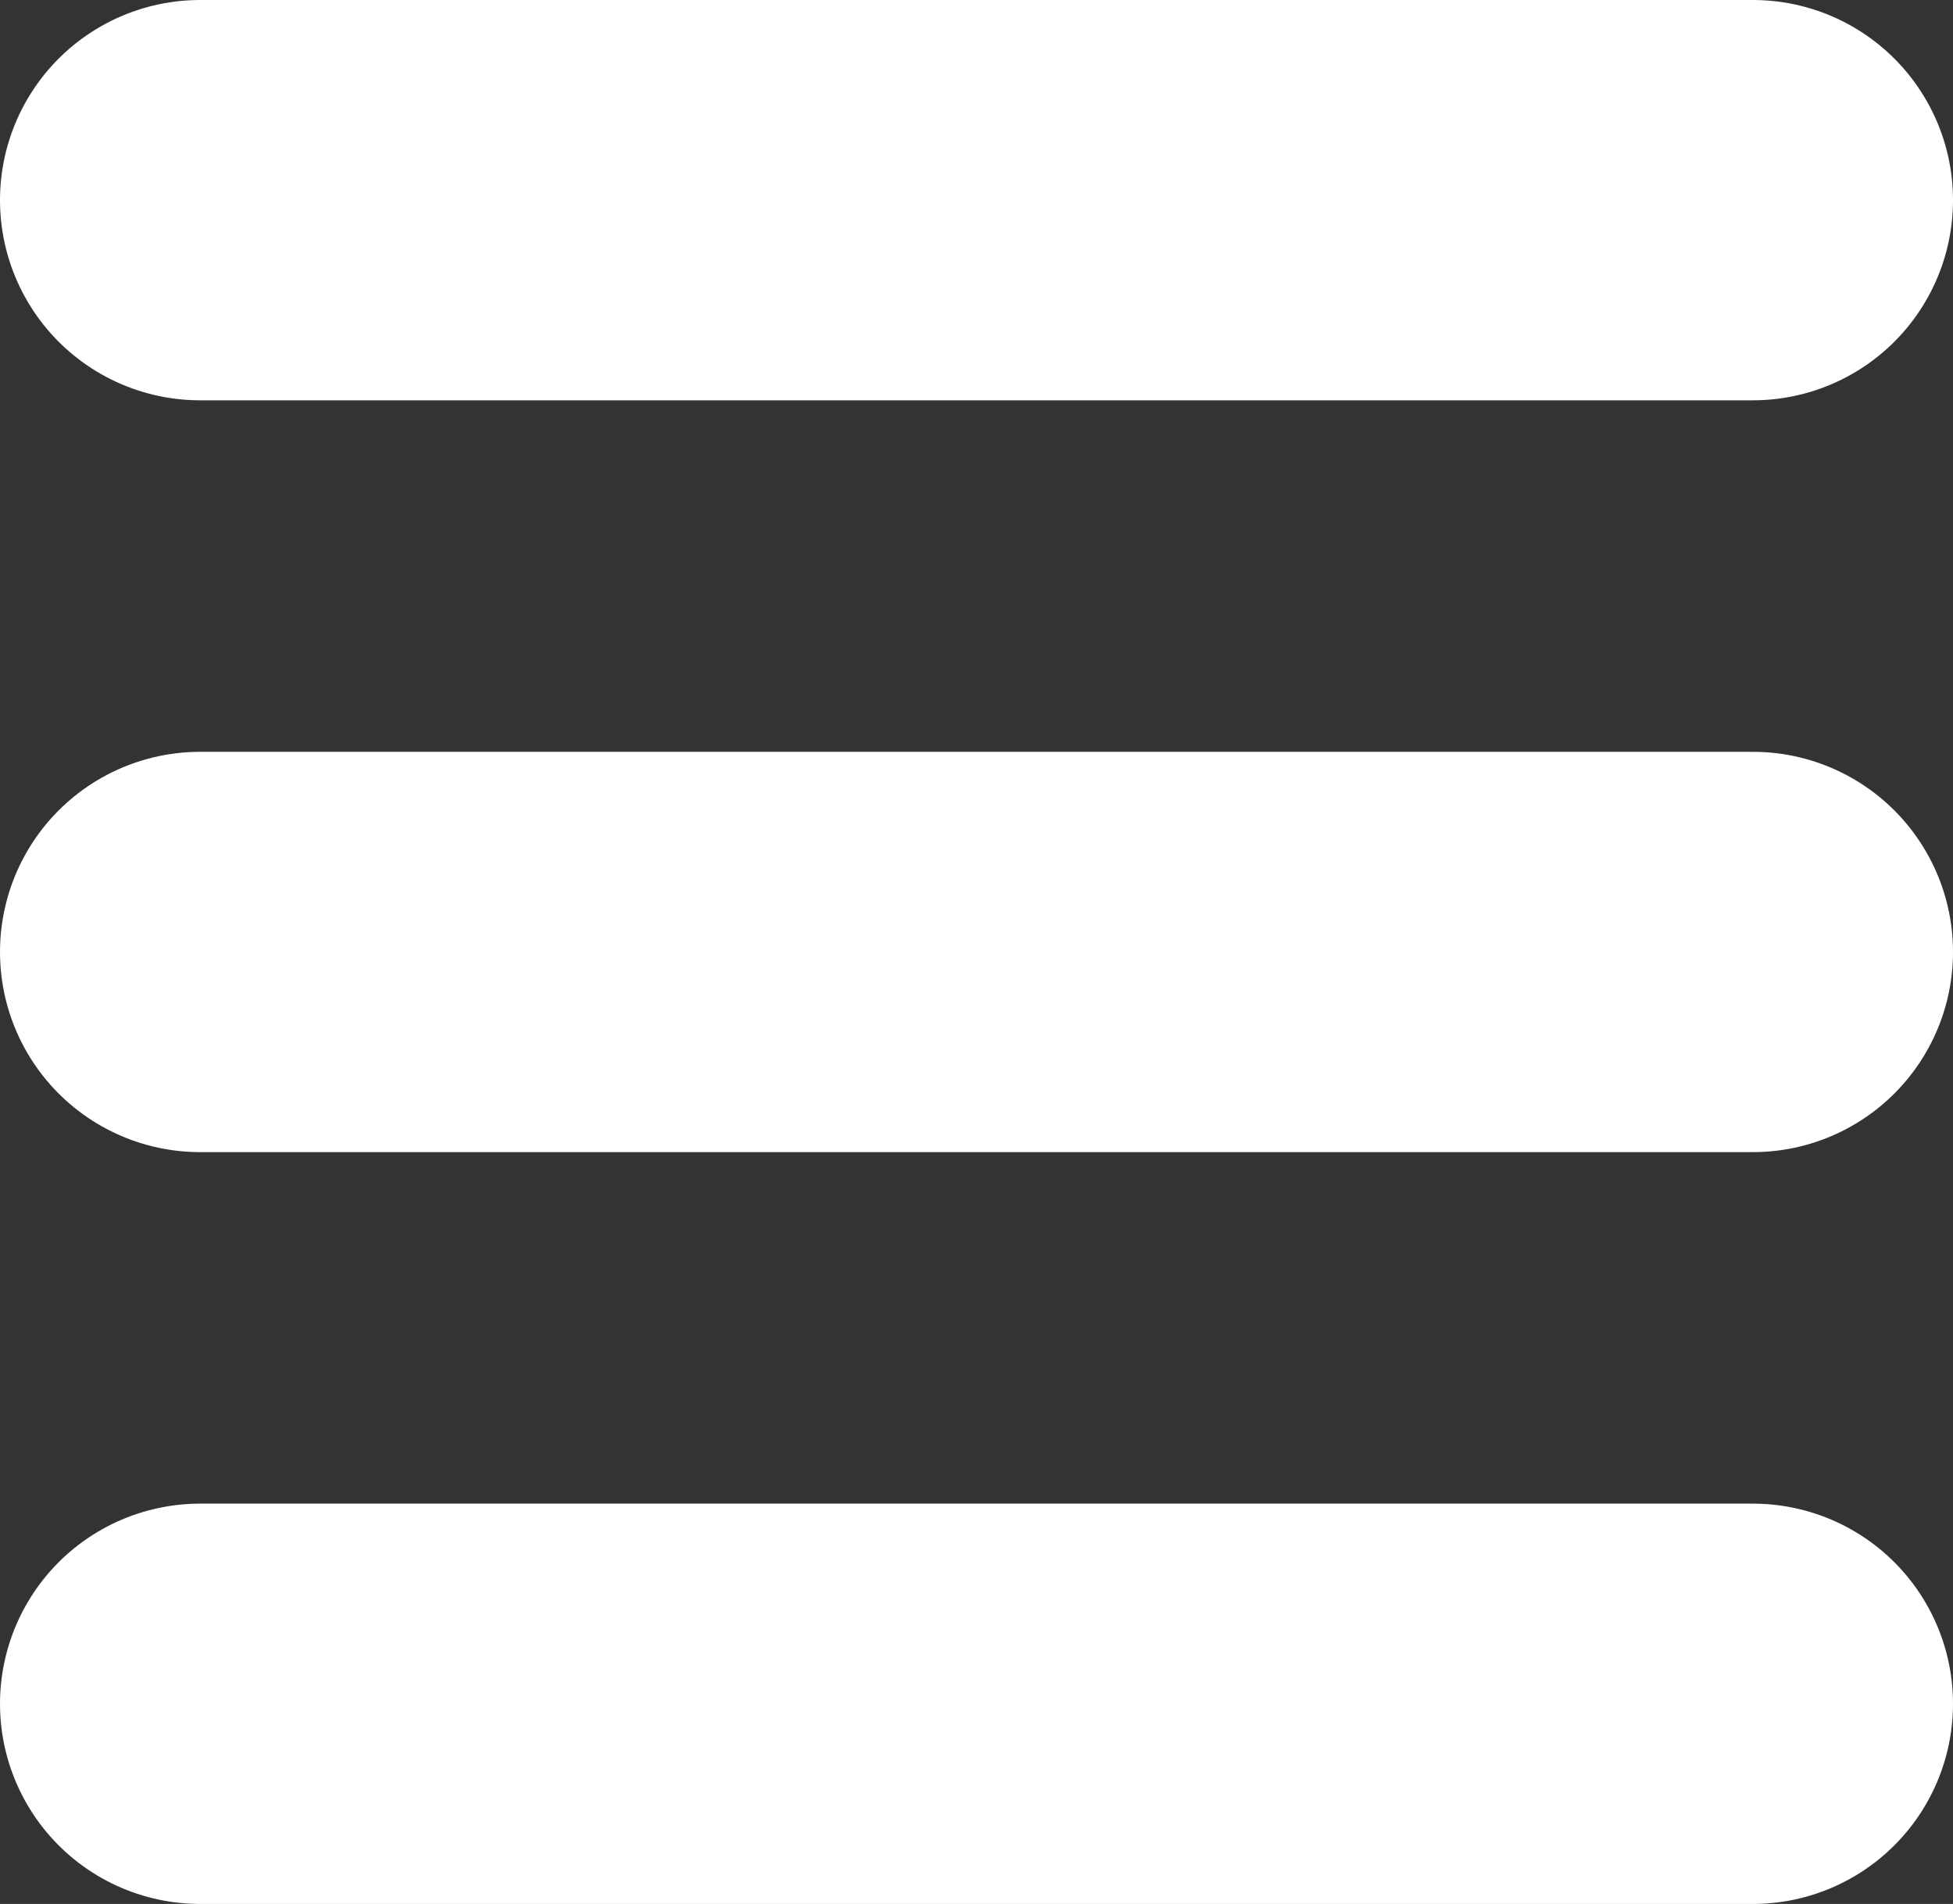 <svg xmlns="http://www.w3.org/2000/svg" width="48.793" height="47.562" viewBox="0 0 48.793 47.562"><rect x="0" y="0" width="48.793" height="47.562" fill="#333333" stroke="none"/><g transform="translate(-33.5 -50.938)"><g transform="translate(0 12.438)"><line x2="38.793" transform="translate(38.5 43.5)" fill="none" stroke="#fff" stroke-linecap="round" stroke-width="10"/><line x2="38.793" transform="translate(38.5 62.281)" fill="none" stroke="#fff" stroke-linecap="round" stroke-width="10"/><line x2="38.793" transform="translate(38.5 81.062)" fill="none" stroke="#fff" stroke-linecap="round" stroke-width="10"/></g></g></svg>